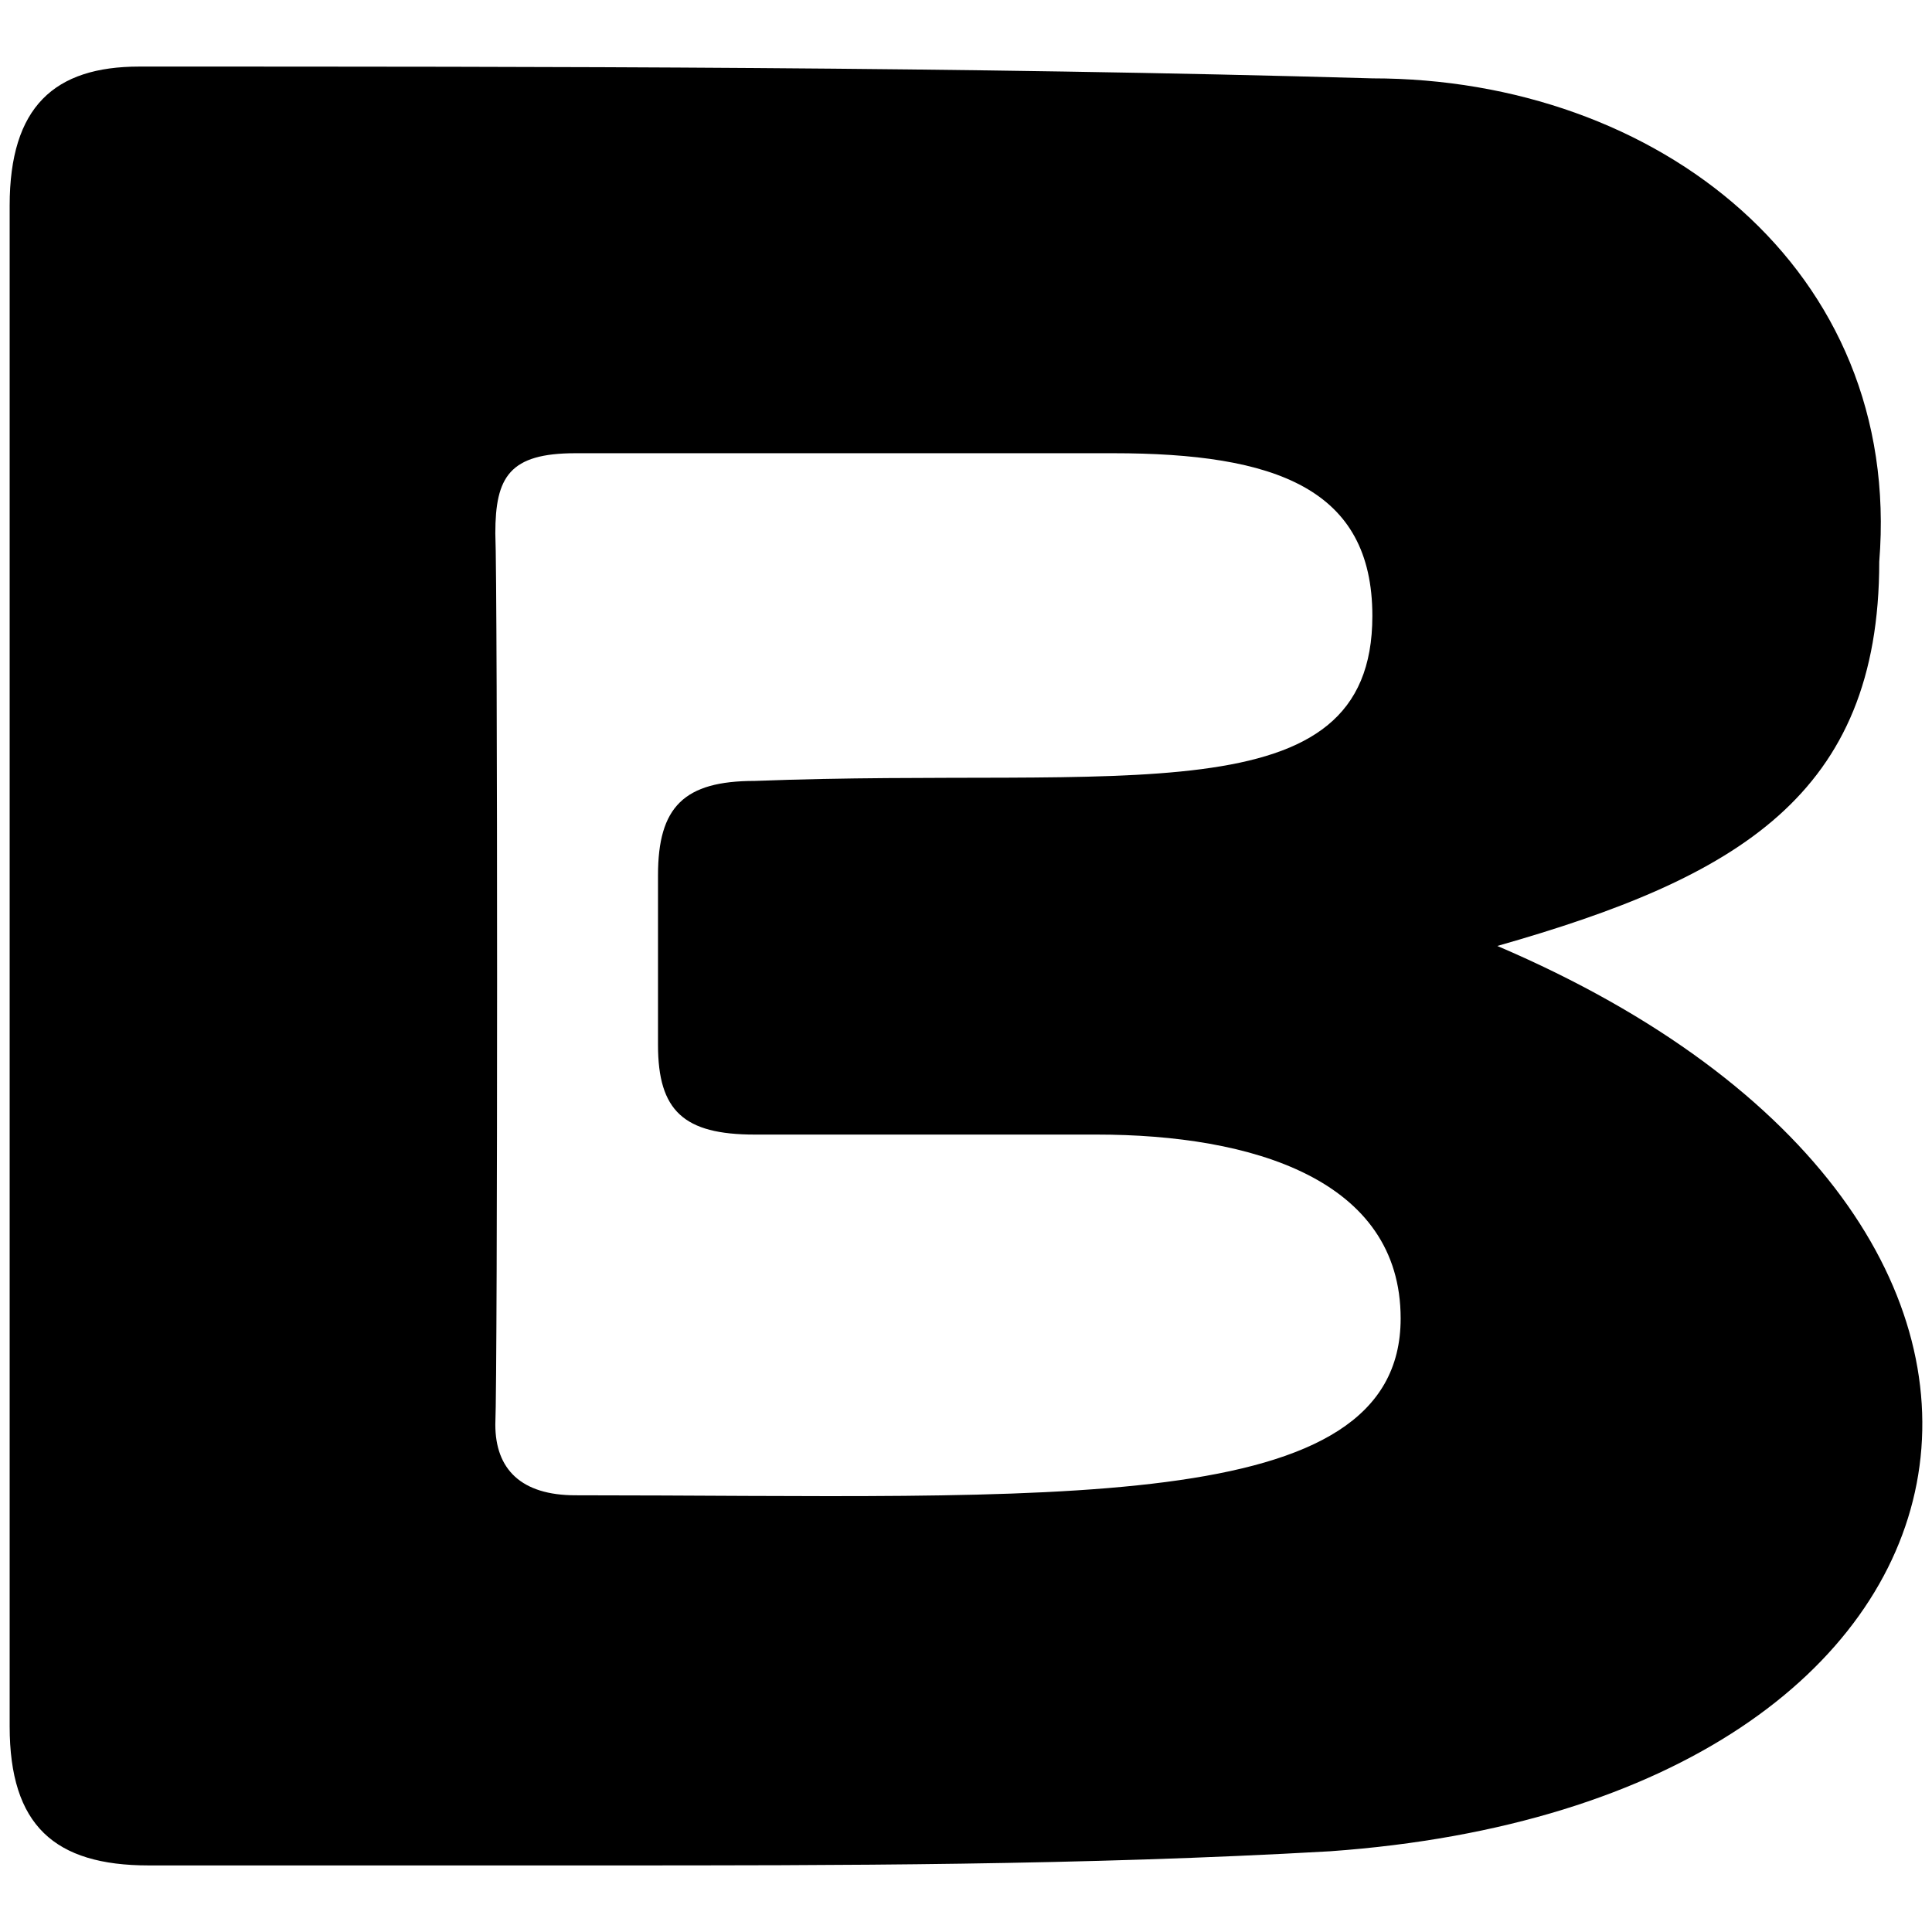 <svg xmlns="http://www.w3.org/2000/svg" viewBox="0 0 1000 1000"><path d="M775.008 489.628c334.361 142.775 273.346 442.968-86.641 468.594-128.132 7.322-255.043 7.322-375.852 7.322H76.997C28.185 965.544 5 944.8 5 893.547V106.454c0-51.252 23.185-71.997 67.116-71.997 212.332 0 425.884 0 638.216 6.101 147.656 0 274.567 98.844 262.364 250.161 0 120.81-73.218 163.52-197.688 198.909zM256.38 737.348c0 23.186 13.423 36.61 41.49 36.61 245.28 0 427.105 12.202 427.105-91.523 0-71.998-76.88-95.183-157.419-95.183H390.614c-36.61 0-50.032-12.203-50.032-46.372v-87.86c0-35.389 13.423-48.812 50.032-48.812 190.366-7.322 319.718 19.525 319.718-85.42 0-65.897-50.032-84.201-134.233-84.201H297.871c-34.168 0-41.49 12.203-41.49 41.49 1.22 26.846 1.22 434.426 0 461.272z"
    style="fill:#000;fill-opacity:1;fill-rule:nonzero;stroke:none"/></svg>